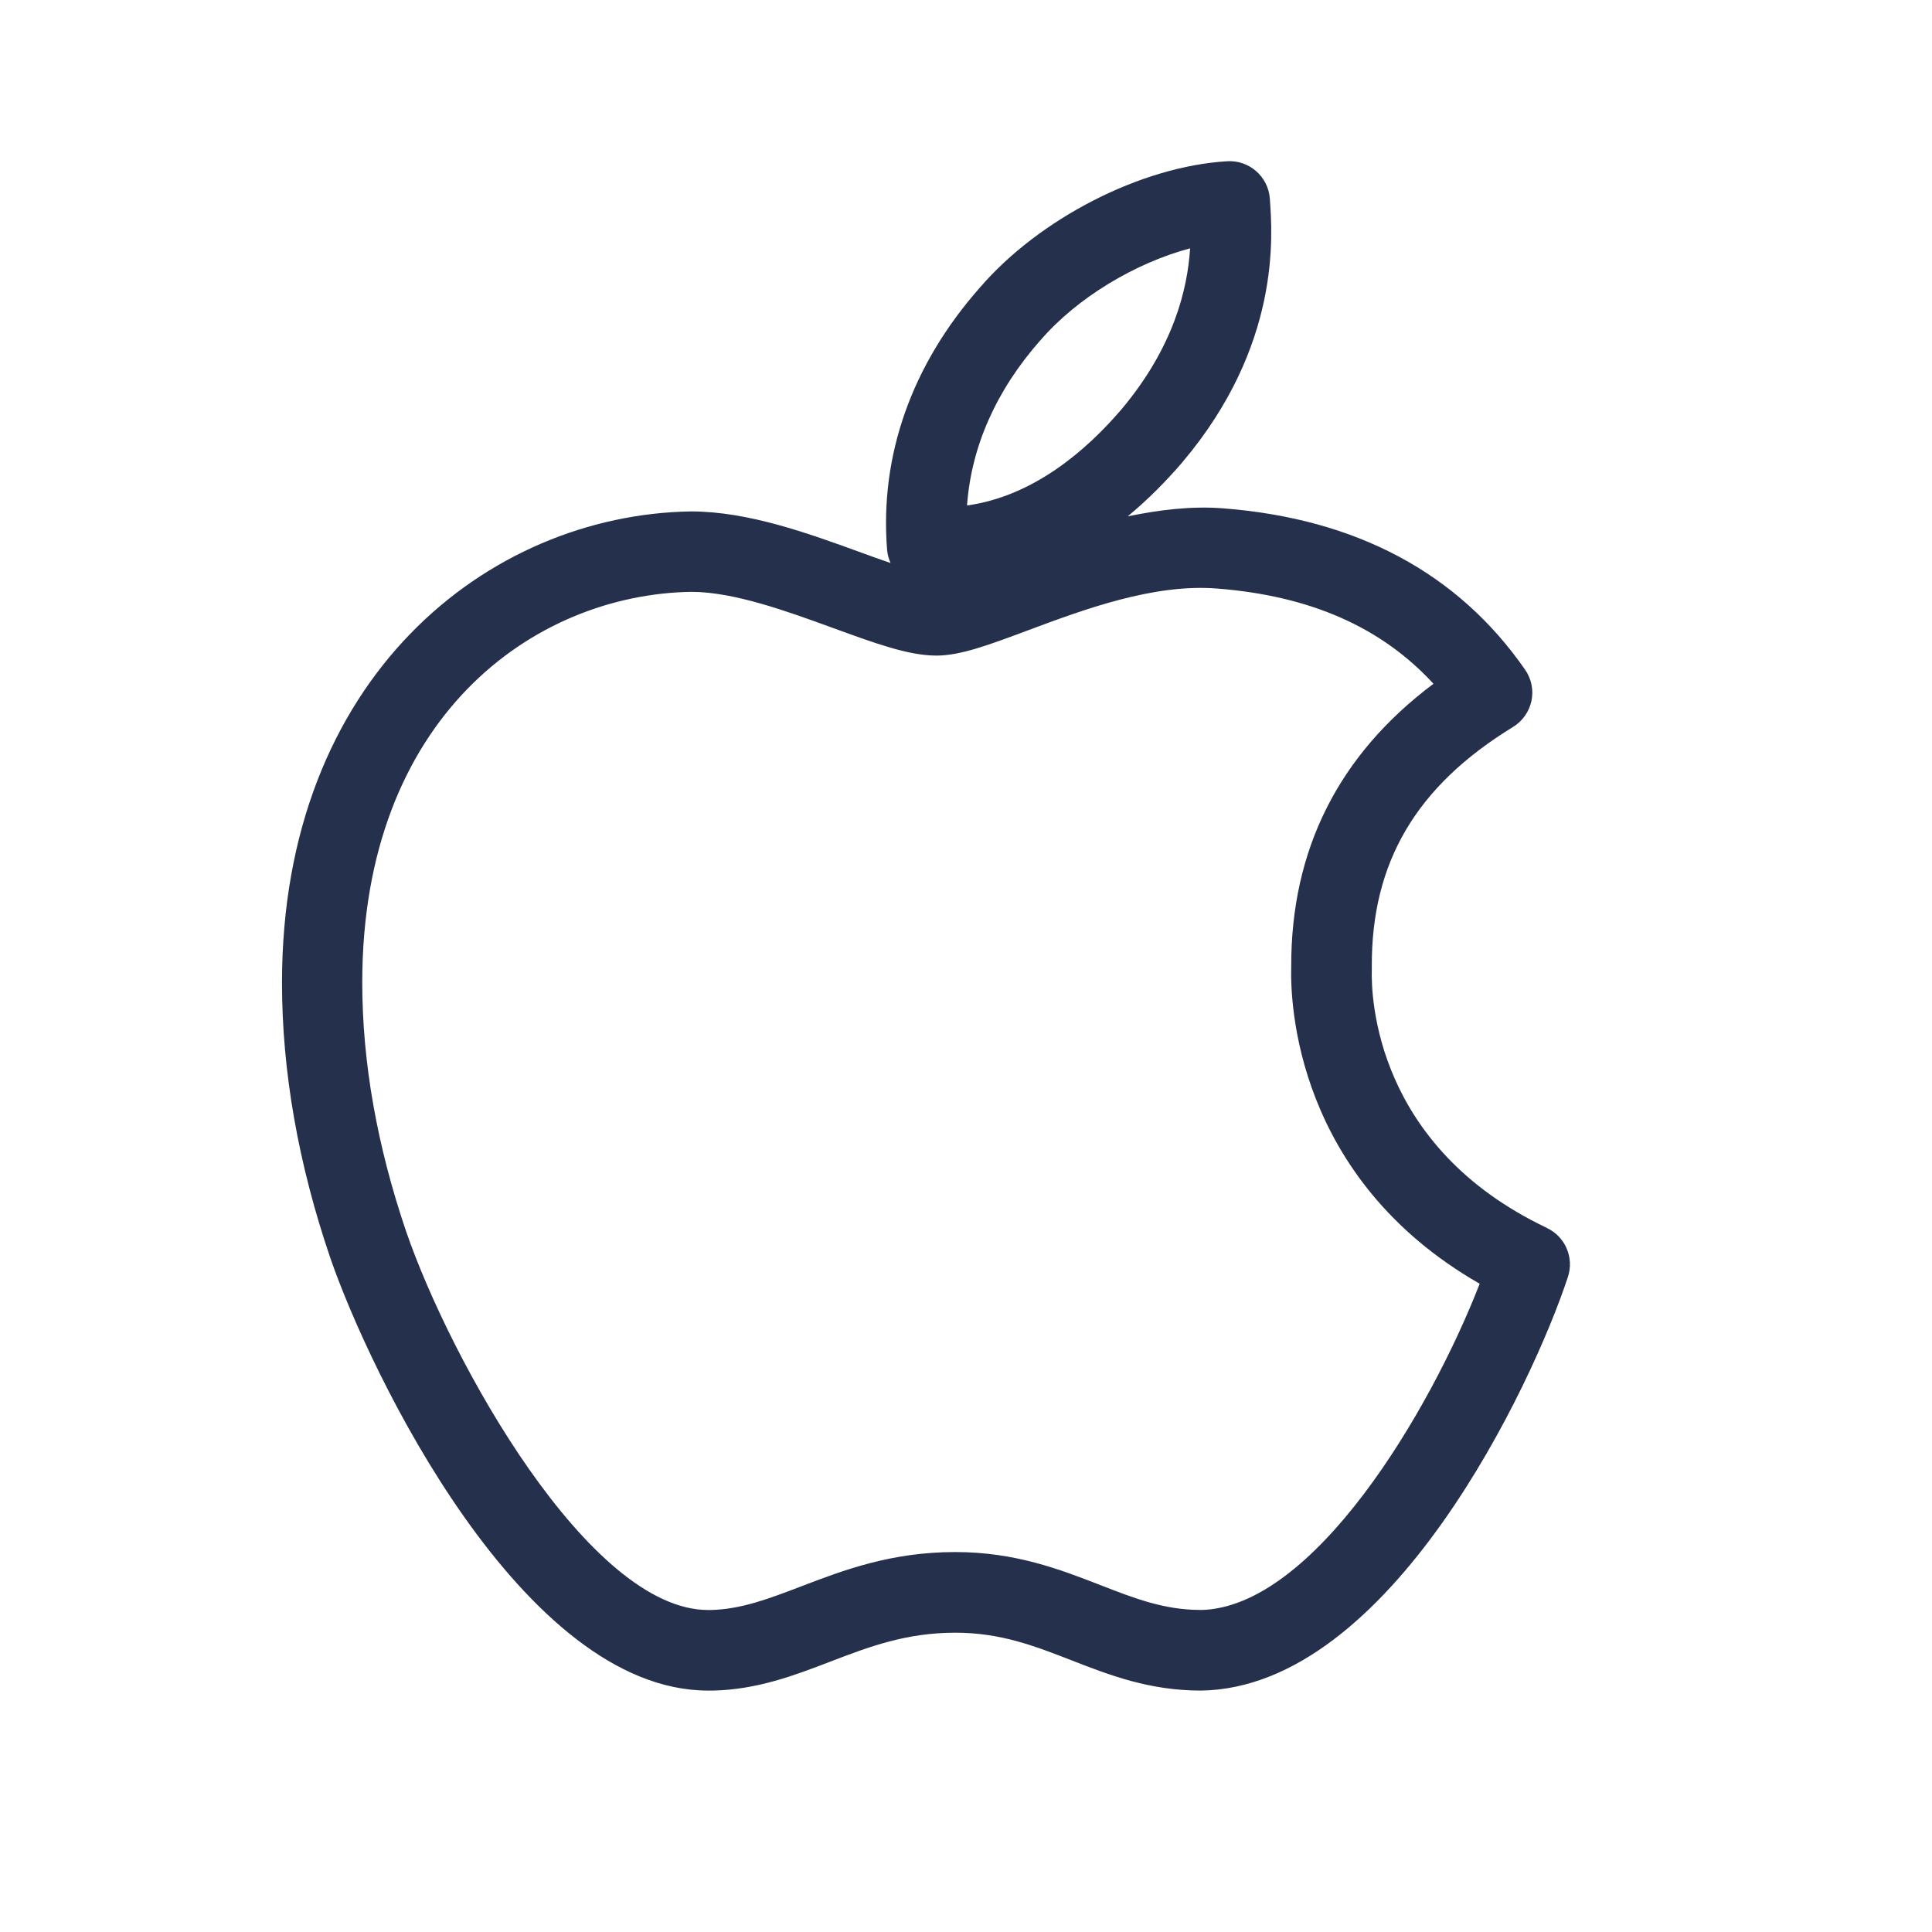 <?xml version="1.0" encoding="UTF-8"?>
<svg id="_15-Brands" data-name="15-Brands" xmlns="http://www.w3.org/2000/svg" viewBox="0 0 24 24">
  <defs>
    <style>
      .cls-1 {
        fill: #25314c;
      }
    </style>
  </defs>
  <g id="apple">
    <path id="apple-2" data-name="apple" class="cls-1" d="m19.215,15.253c-2.126-1.009-2.185-2.856-2.174-3.216v-.027c-.007-1.296.551-2.243,1.754-2.979.117-.072.2-.188.229-.323s0-.275-.078-.388c-.834-1.202-2.096-1.876-3.747-2.005-.402-.032-.802.02-1.19.099.235-.194.462-.419.681-.674,0,0,.002-.002.002-.003,1.221-1.447,1.116-2.813,1.082-3.273-.021-.272-.257-.477-.528-.461-1.068.062-2.334.71-3.074,1.57-.847.959-1.246,2.086-1.152,3.26.005.057.021.111.043.161-.12-.041-.243-.085-.363-.129-.659-.24-1.405-.512-2.118-.512-2.524.041-5.079,2.064-5.079,5.853,0,1.103.202,2.255.602,3.426.485,1.403,2.379,5.369,4.692,5.369.021,0,.043,0,.063,0,.548-.013,1.007-.188,1.45-.358.485-.186.944-.361,1.559-.361.56,0,.987.166,1.439.342.477.186.969.377,1.612.377,2.352-.034,4.122-3.815,4.557-5.138.079-.239-.032-.5-.26-.608Zm-6.291-11.025c.454-.528,1.178-.962,1.86-1.143-.032.503-.202,1.228-.857,2.005-.431.503-1.089,1.075-1.914,1.189.052-.729.361-1.429.911-2.052Zm1.987,15.771c-.449,0-.817-.143-1.243-.309-.494-.192-1.055-.41-1.802-.41-.799,0-1.392.227-1.915.427-.398.152-.742.284-1.121.293-.012,0-.022,0-.033,0-1.484,0-3.198-3.099-3.749-4.694-.363-1.065-.548-2.108-.548-3.101,0-3.289,2.123-4.821,4.087-4.853.528,0,1.188.24,1.769.452.521.19.933.34,1.276.34.296,0,.646-.13,1.13-.311.699-.261,1.568-.585,2.357-.522,1.156.09,2.041.479,2.688,1.183-1.18.884-1.772,2.064-1.767,3.517-.013.444.052,2.624,2.341,3.936-.618,1.591-2.069,4.033-3.471,4.053Z"/>
  </g>
</svg>